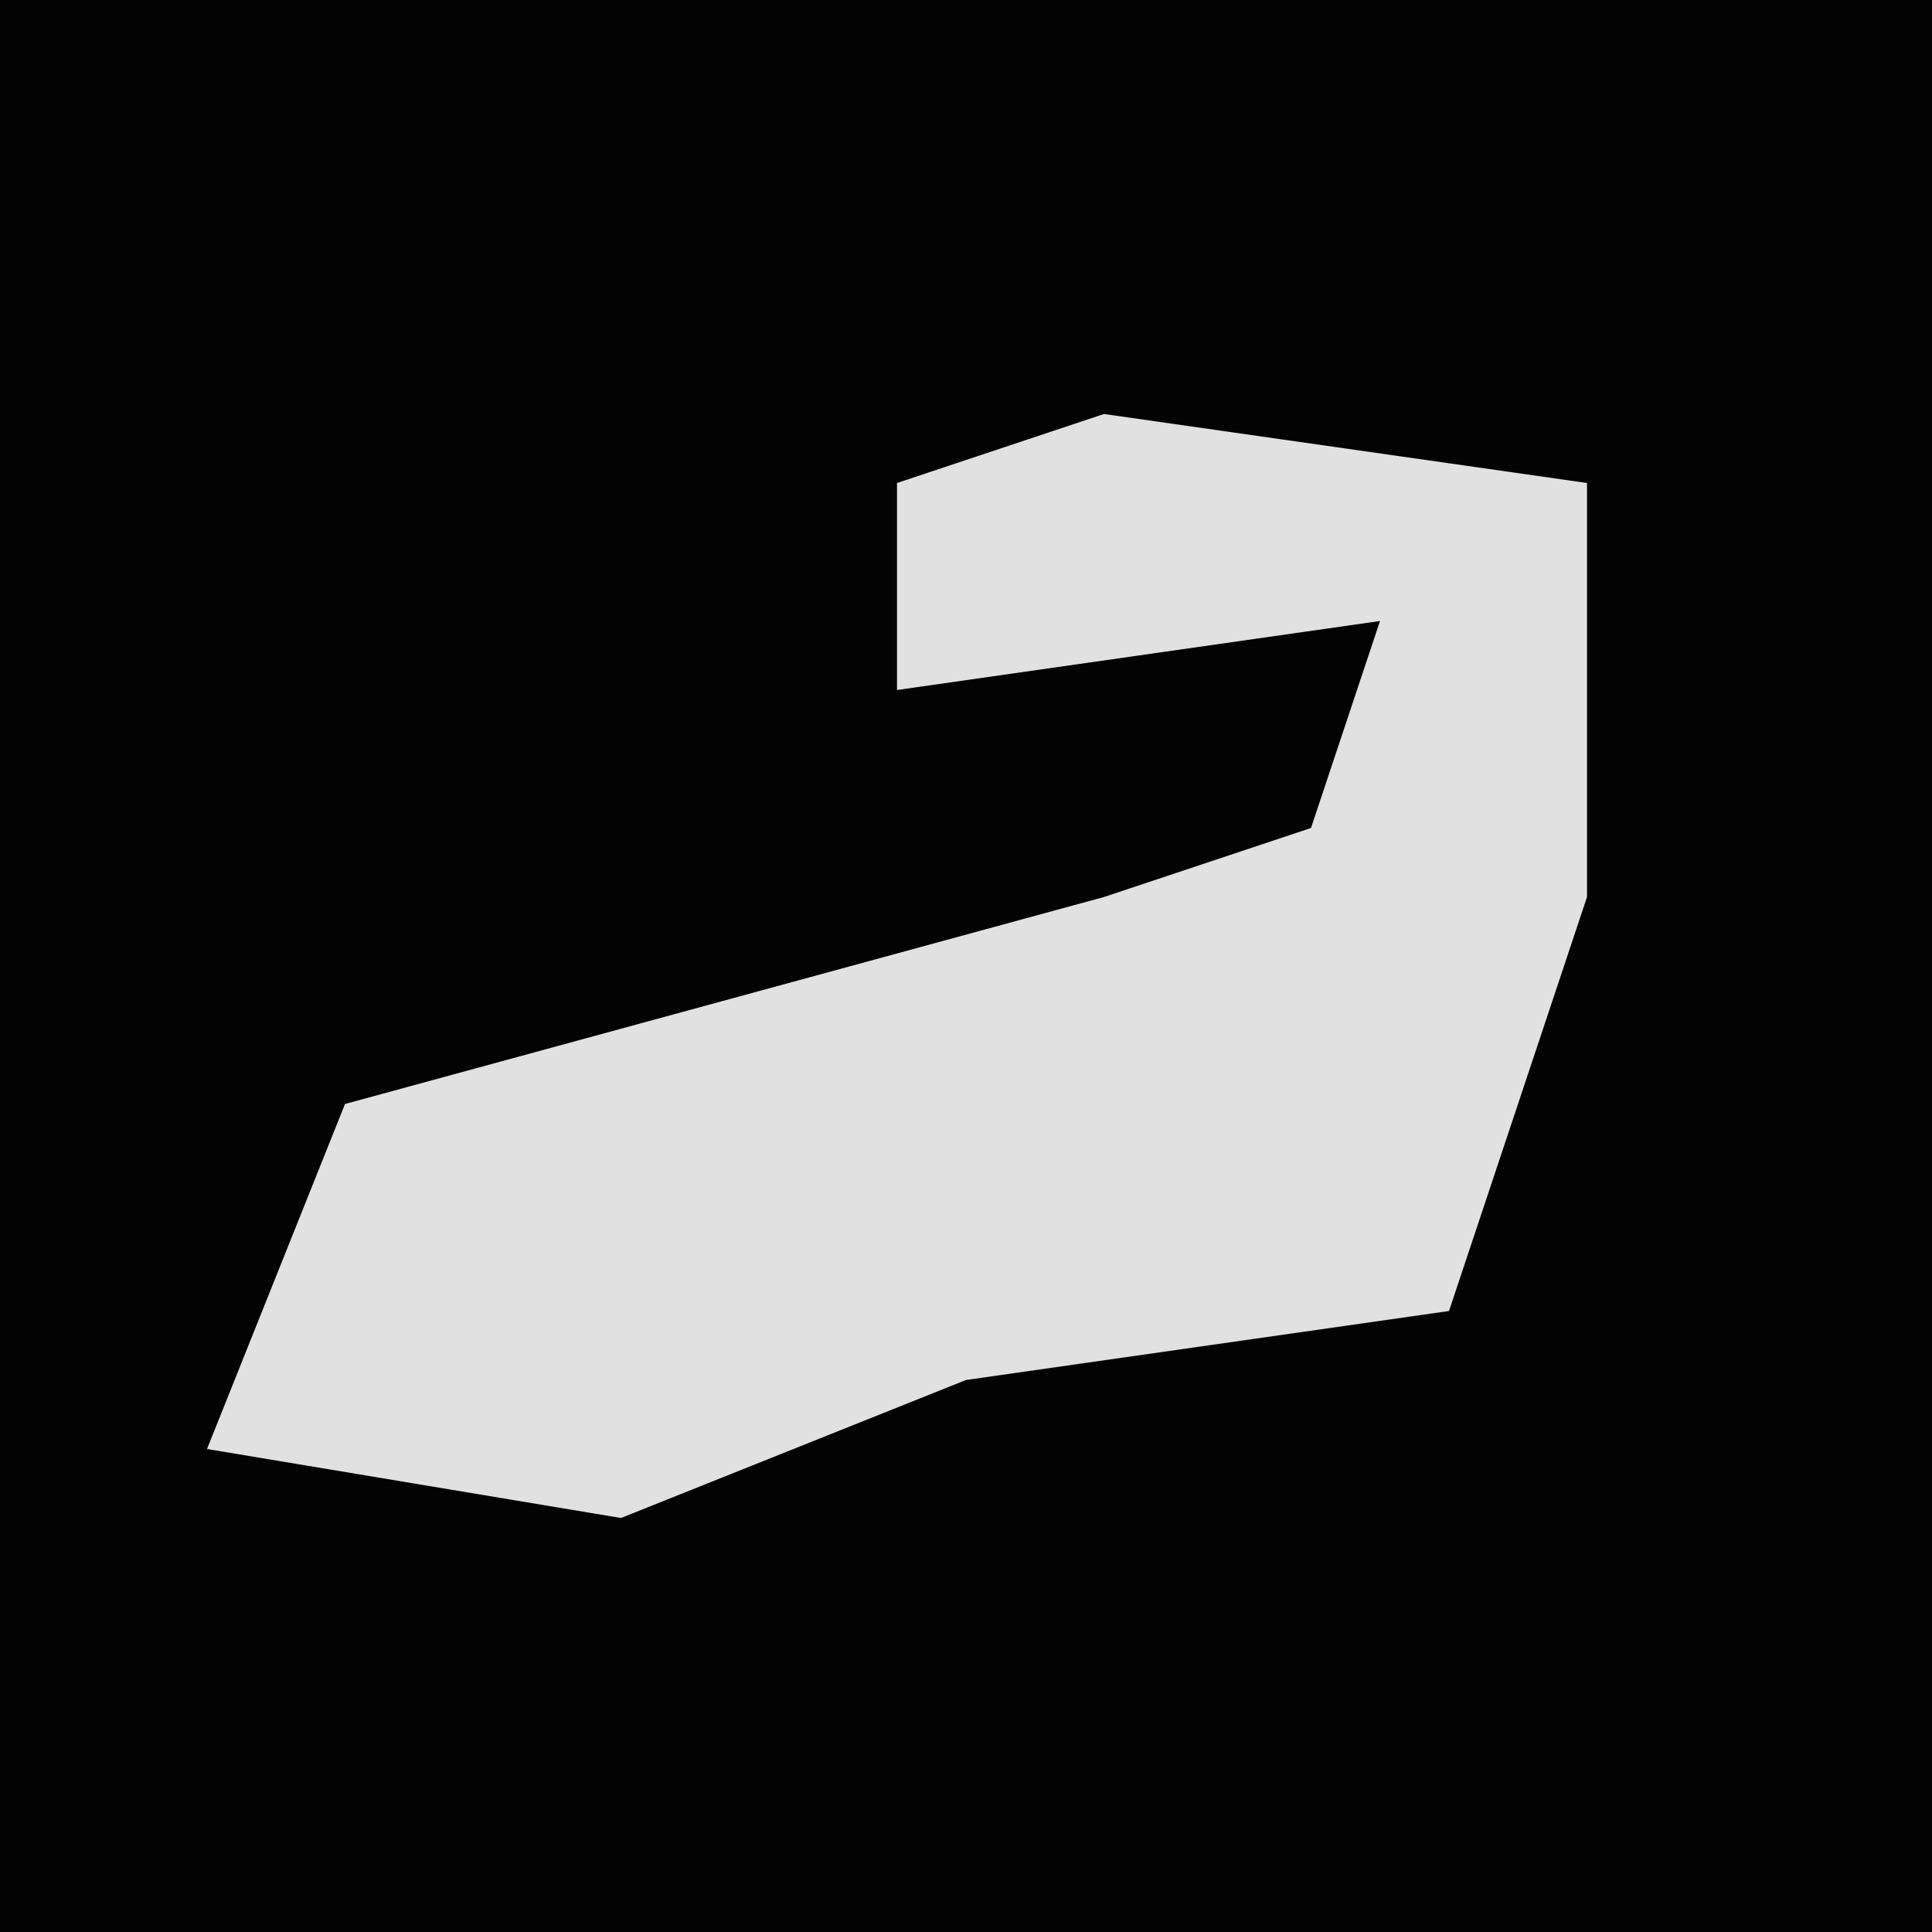 <?xml version="1.0" encoding="UTF-8"?>
<svg version="1.1" xmlns="http://www.w3.org/2000/svg" width="28" height="28">
<path d="M0,0 L28,0 L28,28 L0,28 Z " fill="#030303" transform="translate(0,0)"/>
<path d="M0,0 L7,1 L7,7 L5,13 L-2,14 L-7,16 L-13,15 L-11,10 L0,7 L3,6 L4,3 L-3,4 L-3,1 Z " fill="#E1E1E1" transform="translate(16,6)"/>
</svg>
